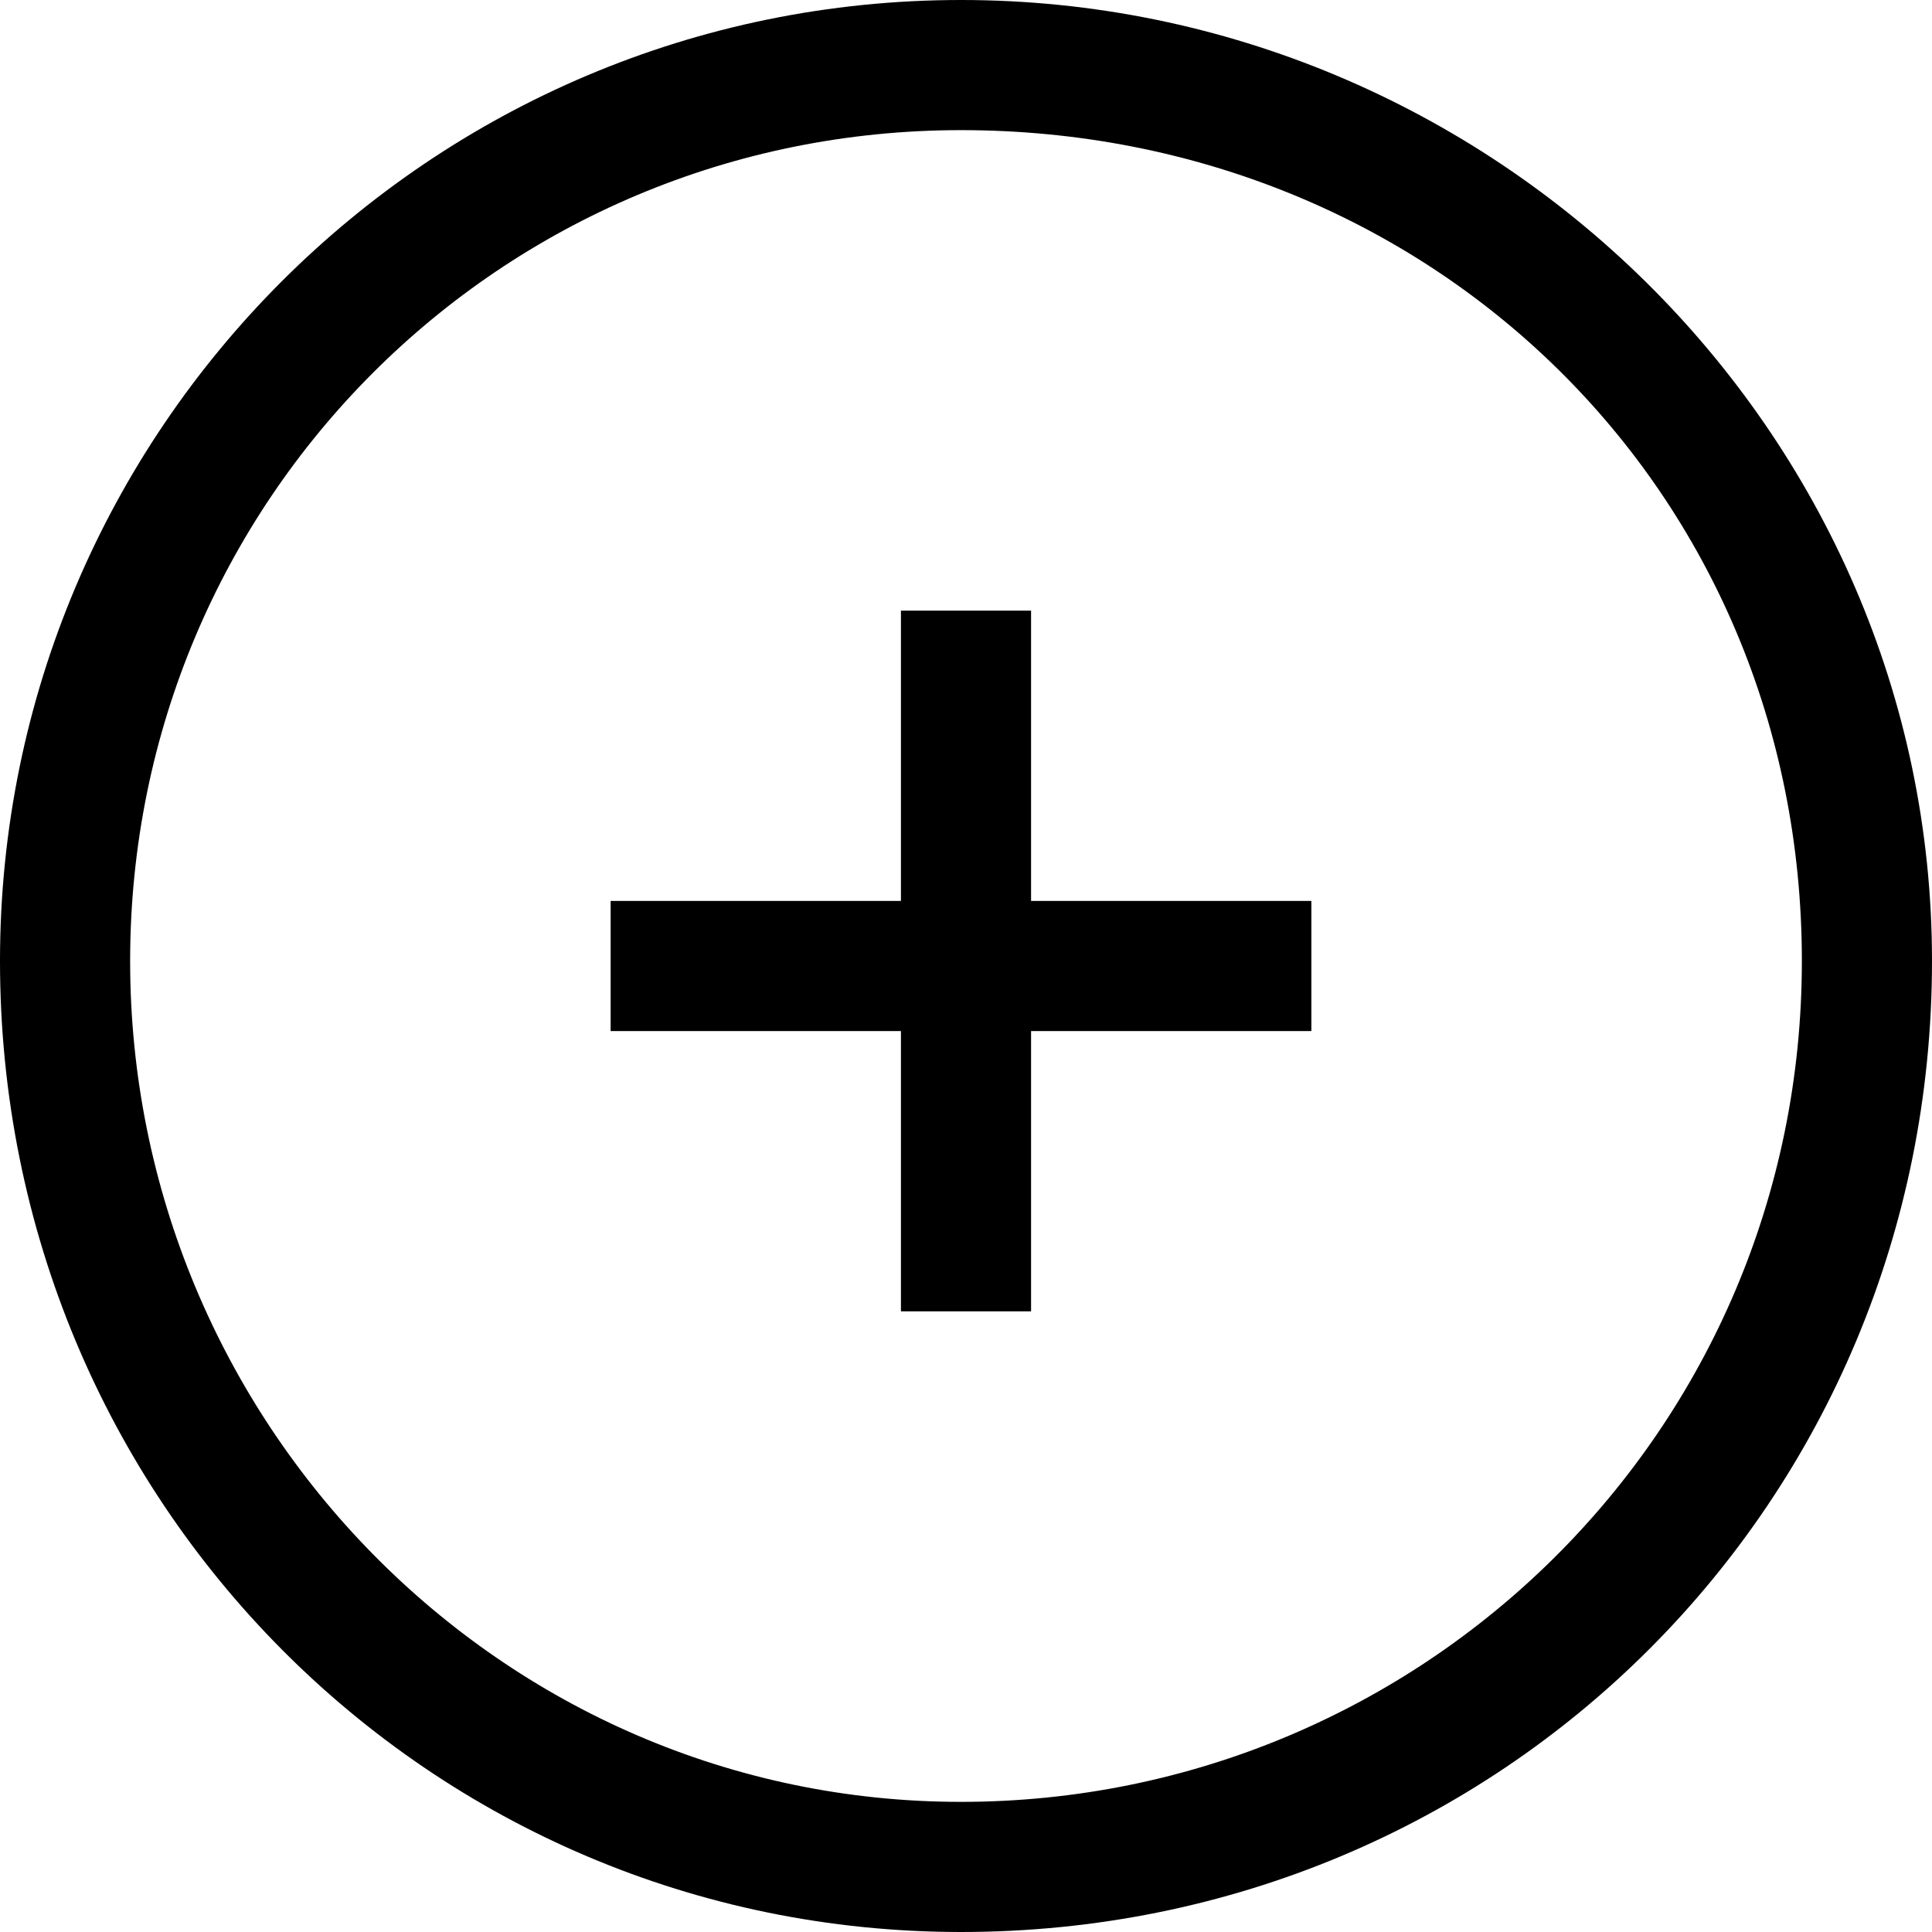 <?xml version="1.0" encoding="utf-8"?>
<!-- Generator: Adobe Illustrator 23.0.1, SVG Export Plug-In . SVG Version: 6.00 Build 0)  -->
<svg version="1.1" id="Слой_1" xmlns="http://www.w3.org/2000/svg" xmlns:xlink="http://www.w3.org/1999/xlink" x="0px" y="0px"
	 viewBox="0 0 19.3 19.3" style="enable-background:new 0 0 19.3 19.3;" xml:space="preserve">
<path d="M9.6,19.3C4.3,19.3,0,15,0,9.6C0,4.3,4.3,0,9.6,0c5.3,0,9.7,4.3,9.7,9.6C19.3,15,15,19.3,9.6,19.3z M9.6,1.3
	C5,1.3,1.3,5,1.3,9.6S5,18,9.6,18S18,14.3,18,9.6S14.3,1.3,9.6,1.3z"/>
<rect x="6.1" y="9" width="7" height="1.3"/>
<rect x="9" y="6.1" width="1.3" height="7"/>
</svg>
